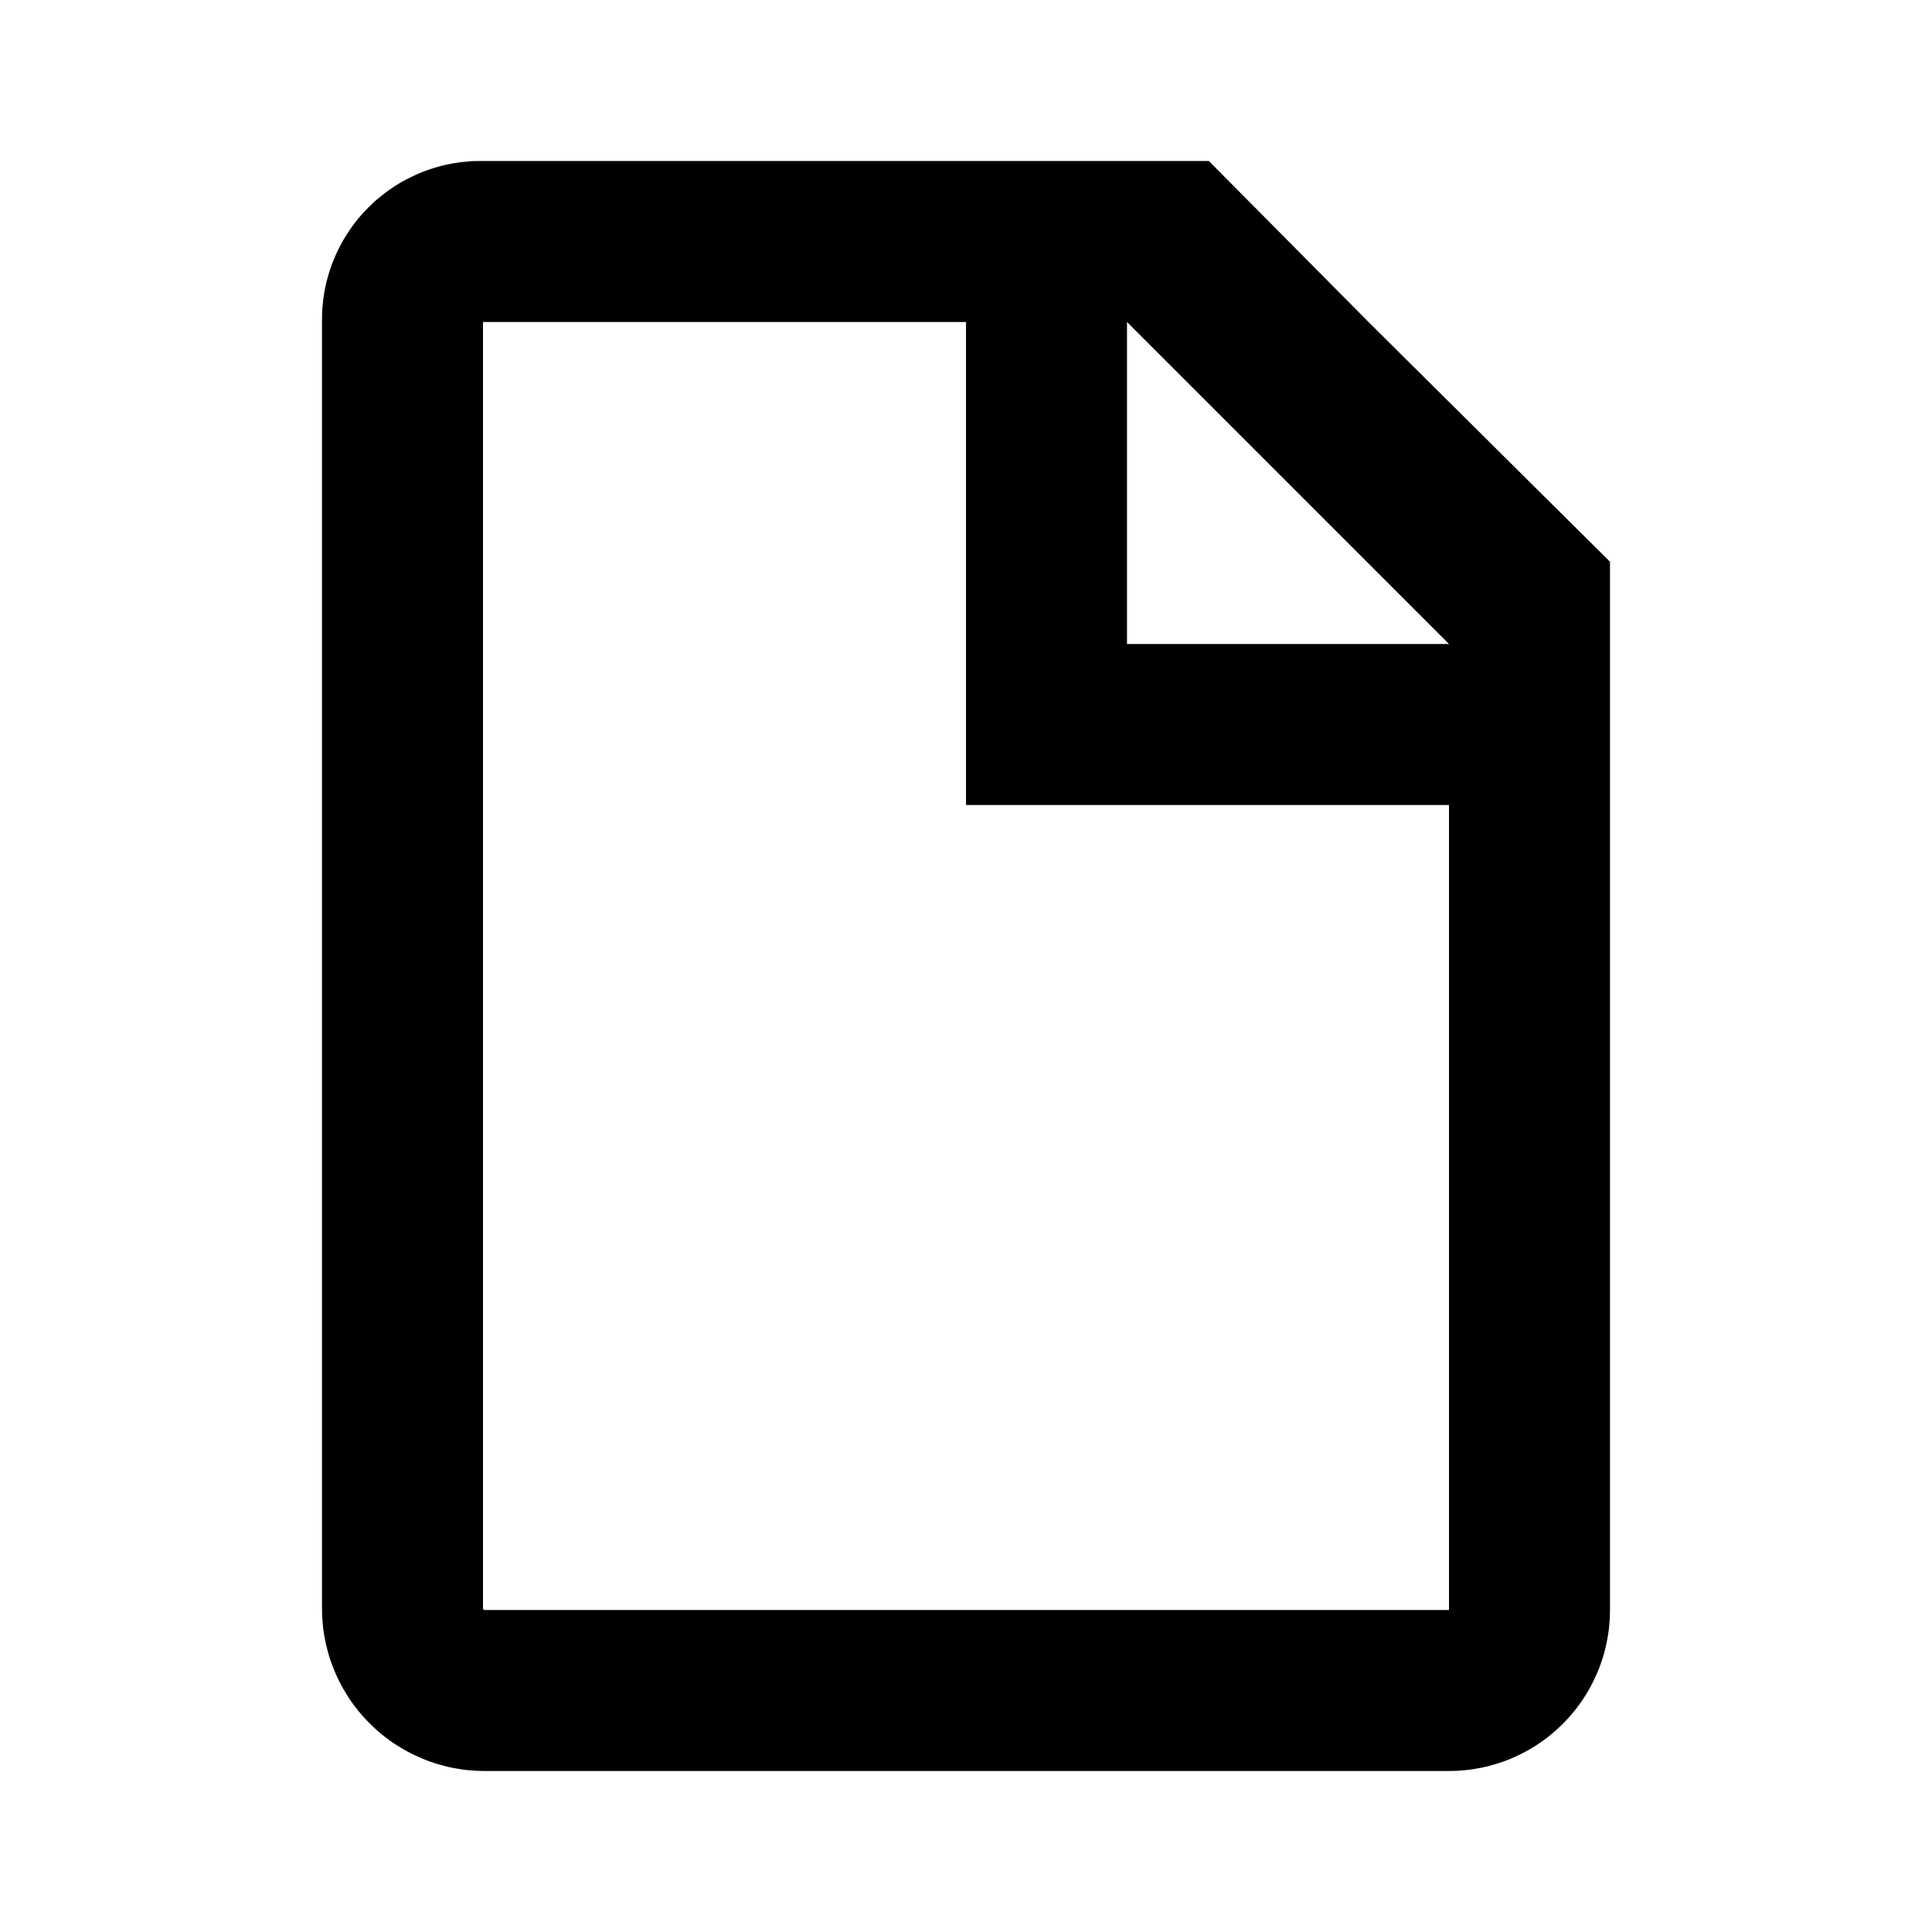 <?xml version="1.0" encoding="UTF-8" standalone="no"?><!DOCTYPE svg PUBLIC "-//W3C//DTD SVG 1.1//EN" "http://www.w3.org/Graphics/SVG/1.1/DTD/svg11.dtd"><svg width="100%" height="100%" viewBox="0 0 24 24" version="1.1" xmlns="http://www.w3.org/2000/svg" xmlns:xlink="http://www.w3.org/1999/xlink" xml:space="preserve" style="fill-rule:evenodd;clip-rule:evenodd;stroke-linejoin:round;stroke-miterlimit:1.414;"><g id="document"><path d="M15.017,2l1.983,2l3,2.978l0,13.021l-0.001,0.05l-0.001,0.049l-0.004,0.05l-0.004,0.049l-0.005,0.049l-0.007,0.049l-0.008,0.048l-0.009,0.048l-0.01,0.048l-0.011,0.048l-0.013,0.047l-0.013,0.047l-0.015,0.047l-0.016,0.046l-0.017,0.046l-0.018,0.045l-0.02,0.045l-0.02,0.044l-0.021,0.044l-0.023,0.043l-0.023,0.043l-0.025,0.042l-0.025,0.042l-0.027,0.041l-0.028,0.041l-0.029,0.04l-0.029,0.039l-0.031,0.038l-0.032,0.038l-0.033,0.037l-0.033,0.036l-0.035,0.036l-0.036,0.035l-0.036,0.033l-0.037,0.033l-0.038,0.032l-0.038,0.031l-0.039,0.029l-0.04,0.029l-0.041,0.028l-0.041,0.027l-0.042,0.025l-0.042,0.025l-0.043,0.023l-0.043,0.023l-0.044,0.021l-0.044,0.02l-0.045,0.02l-0.045,0.018l-0.046,0.017l-0.046,0.016l-0.047,0.015l-0.047,0.013l-0.047,0.013l-0.048,0.011l-0.048,0.01l-0.048,0.009l-0.048,0.008l-0.049,0.007l-0.049,0.005l-0.049,0.004l-0.05,0.004l-0.049,0.001l-0.05,0.001l-11.979,0l-0.05,-0.001l-0.05,-0.001l-0.05,-0.004l-0.05,-0.004l-0.049,-0.005l-0.049,-0.007l-0.049,-0.008l-0.049,-0.009l-0.048,-0.01l-0.049,-0.012l-0.047,-0.013l-0.048,-0.013l-0.047,-0.015l-0.046,-0.016l-0.046,-0.017l-0.046,-0.019l-0.045,-0.019l-0.045,-0.021l-0.045,-0.021l-0.043,-0.023l-0.044,-0.024l-0.042,-0.025l-0.042,-0.025l-0.042,-0.027l-0.041,-0.028l-0.04,-0.029l-0.039,-0.03l-0.039,-0.031l-0.038,-0.032l-0.038,-0.034l-0.037,-0.034l-0.035,-0.035l-0.035,-0.035l-0.034,-0.037l-0.034,-0.038l-0.032,-0.038l-0.031,-0.039l-0.03,-0.039l-0.029,-0.04l-0.028,-0.041l-0.027,-0.042l-0.025,-0.042l-0.025,-0.042l-0.024,-0.044l-0.023,-0.043l-0.021,-0.045l-0.021,-0.045l-0.019,-0.045l-0.019,-0.046l-0.017,-0.046l-0.016,-0.046l-0.015,-0.047l-0.013,-0.048l-0.013,-0.047l-0.012,-0.049l-0.01,-0.048l-0.009,-0.049l-0.008,-0.049l-0.007,-0.049l-0.005,-0.049l-0.004,-0.05l-0.004,-0.05l-0.001,-0.05l-0.001,-0.05l0,-16.011l0.001,-0.049l0.001,-0.049l0.003,-0.048l0.005,-0.048l0.005,-0.049l0.007,-0.048l0.007,-0.047l0.009,-0.048l0.01,-0.047l0.011,-0.047l0.013,-0.046l0.013,-0.047l0.015,-0.045l0.015,-0.046l0.017,-0.045l0.018,-0.044l0.019,-0.045l0.02,-0.043l0.021,-0.043l0.022,-0.043l0.023,-0.042l0.024,-0.042l0.026,-0.041l0.026,-0.04l0.027,-0.04l0.028,-0.039l0.03,-0.039l0.03,-0.038l0.031,-0.037l0.032,-0.036l0.034,-0.036l0.034,-0.035l0.035,-0.034l0.035,-0.034l0.037,-0.032l0.037,-0.031l0.038,-0.03l0.039,-0.03l0.039,-0.028l0.04,-0.027l0.04,-0.026l0.041,-0.026l0.042,-0.024l0.042,-0.023l0.043,-0.022l0.043,-0.021l0.043,-0.02l0.045,-0.019l0.044,-0.018l0.045,-0.017l0.046,-0.015l0.045,-0.015l0.047,-0.013l0.046,-0.013l0.047,-0.011l0.047,-0.01l0.048,-0.009l0.047,-0.007l0.048,-0.007l0.049,-0.005l0.048,-0.005l0.048,-0.003l0.049,-0.001l0.049,-0.001l9.048,0ZM6,4l0,15.968l0.001,0.017l0.002,0.006l0.007,0.006l0.007,0.003l0.003,0l0.012,0l11.955,0l0.011,0l0.001,0l0,0l0.001,0l0,0l0,-0.001l0,0l0,0l0,-0.012l0,-9.987l-6,0l0,-6l-6,0ZM14,8l4,0l-2,-2l-2,-2l0,4Z" style="fill:#000;"/></g></svg>